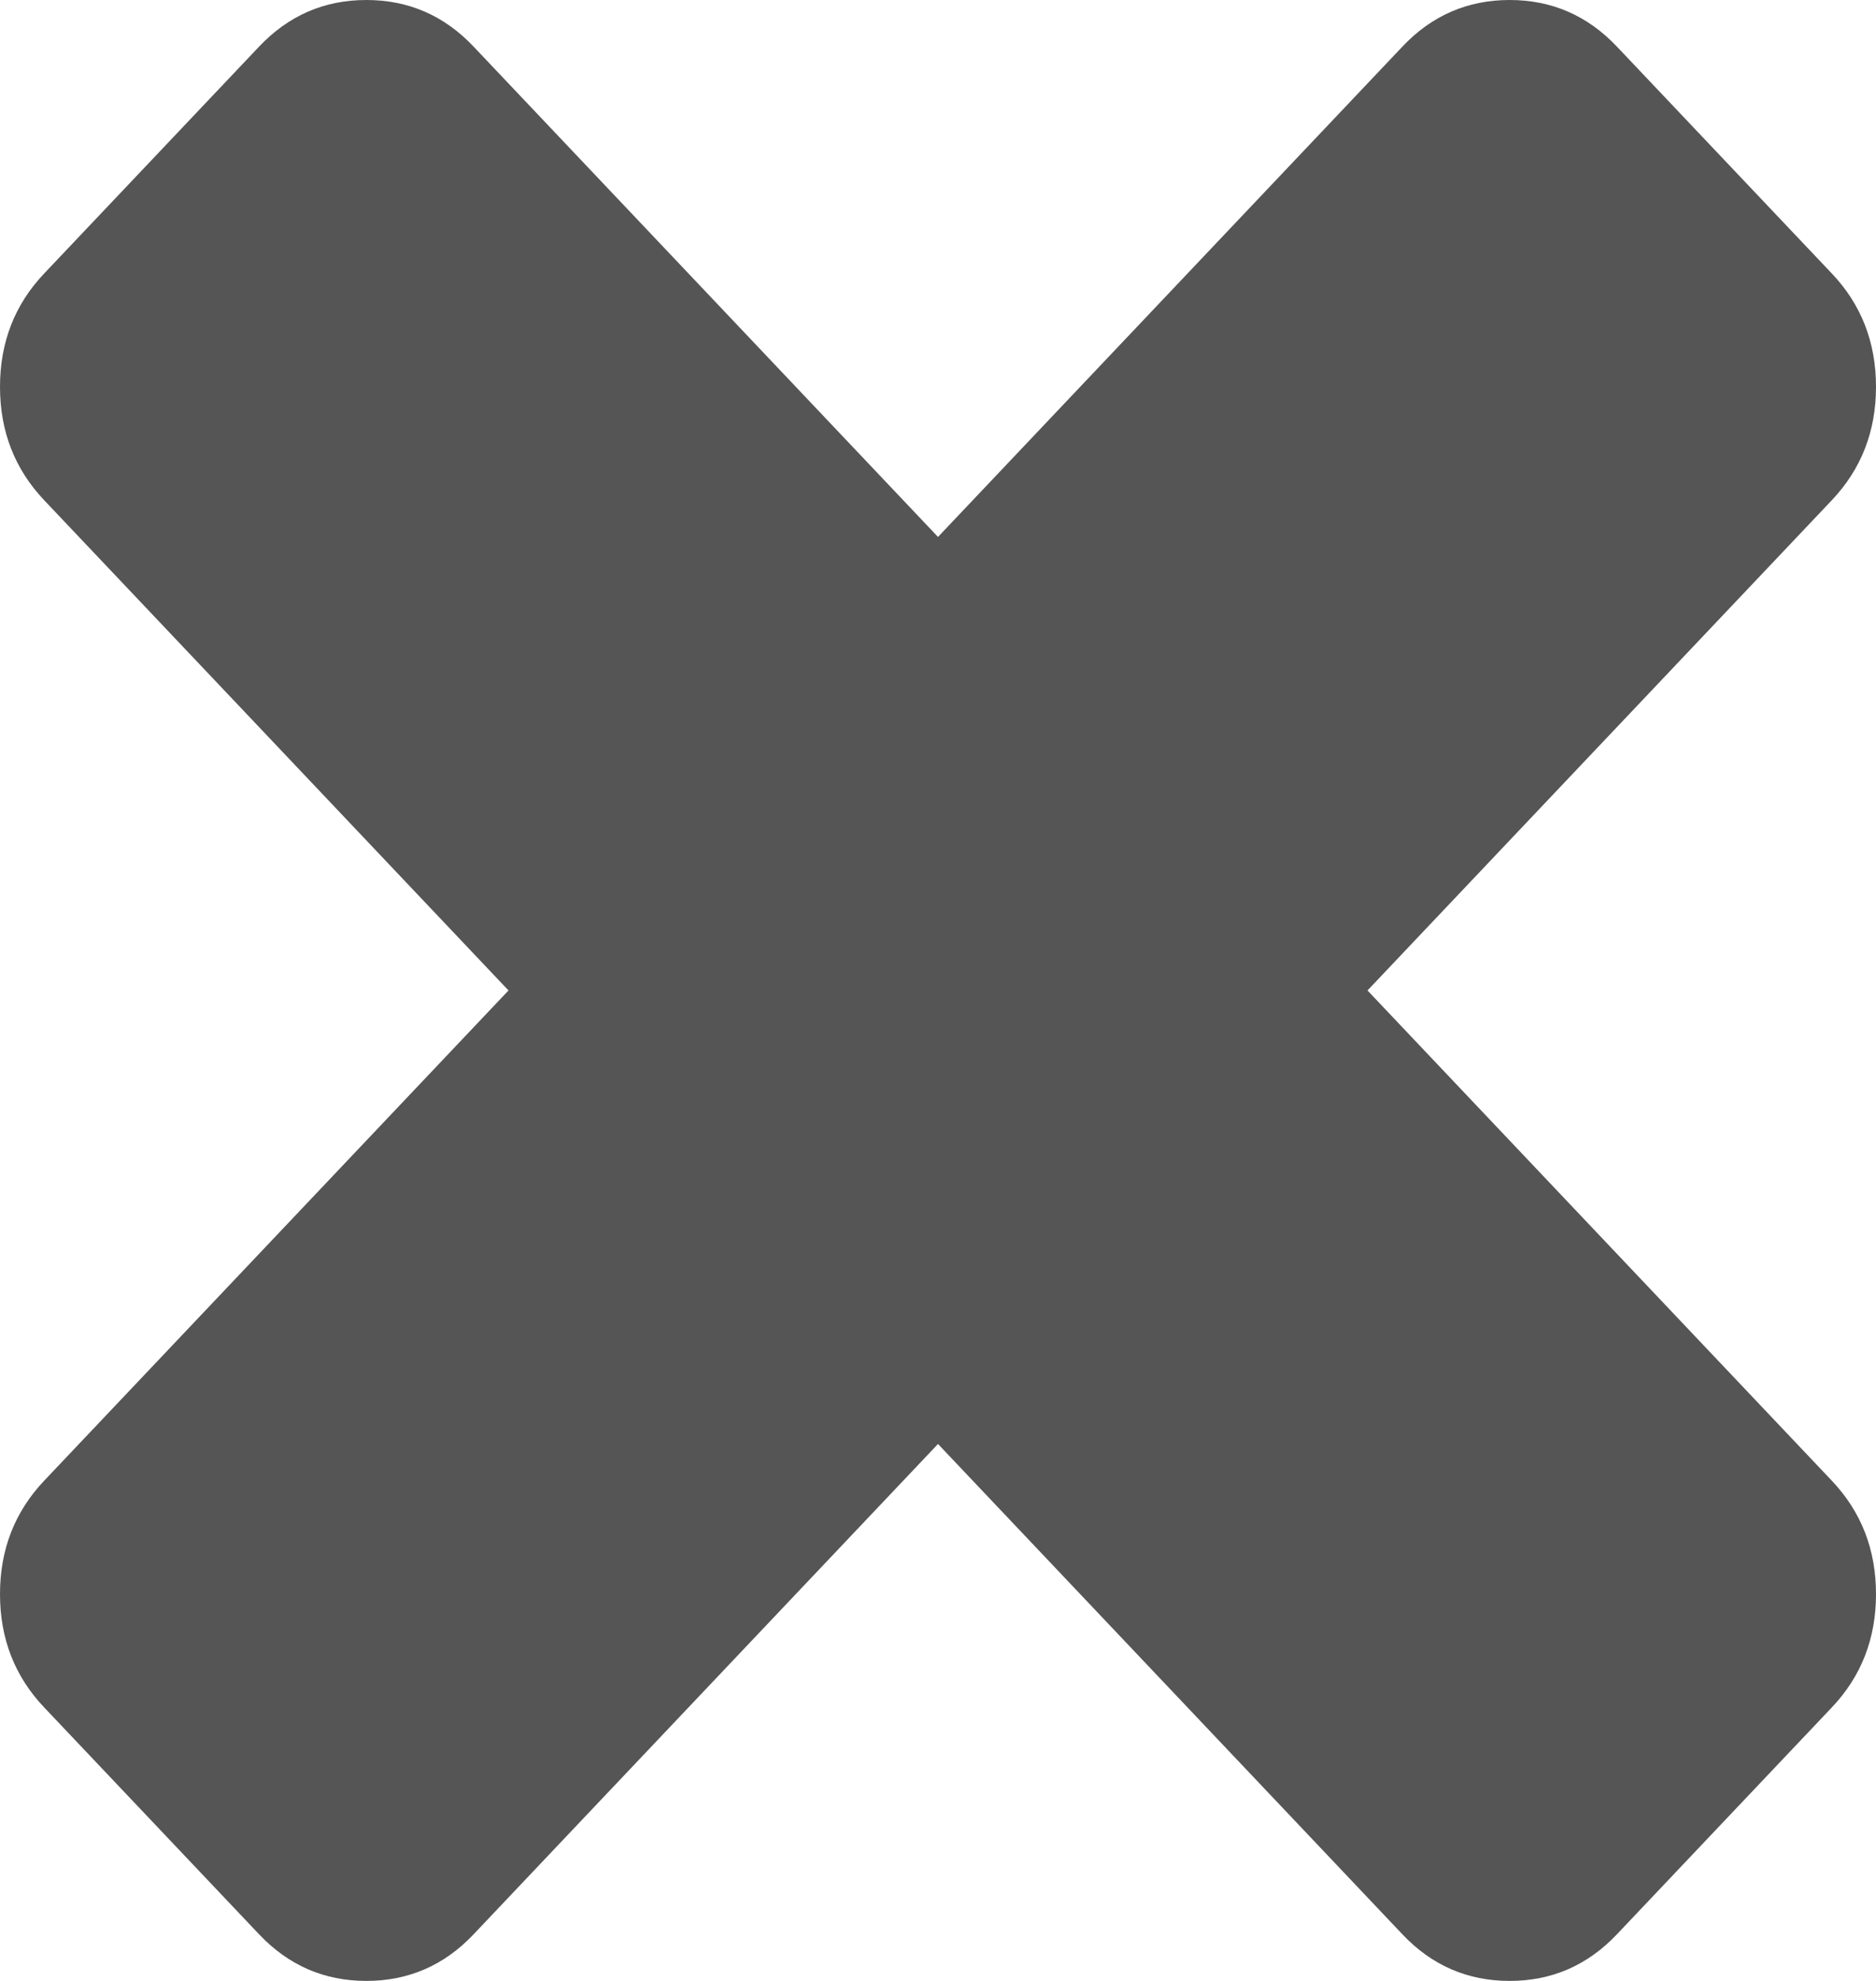 ﻿<?xml version="1.0" encoding="utf-8"?>
<svg version="1.1" xmlns:xlink="http://www.w3.org/1999/xlink" width="18px" height="19px" xmlns="http://www.w3.org/2000/svg">
  <g transform="matrix(1 0 0 1 -126 -106 )">
    <path d="M 17.576 14.202  C 17.859 14.501  18 14.863  18 15.29  C 18 15.716  17.859 16.079  17.576 16.377  L 15.515 18.552  C 15.232 18.851  14.889 19  14.485 19  C 14.081 19  13.737 18.851  13.455 18.552  L 9 13.85  L 4.545 18.552  C 4.263 18.851  3.919 19  3.515 19  C 3.111 19  2.768 18.851  2.485 18.552  L 0.424 16.377  C 0.141 16.079  0 15.716  0 15.29  C 0 14.863  0.141 14.501  0.424 14.202  L 4.879 9.5  L 0.424 4.798  C 0.141 4.499  0 4.137  0 3.71  C 0 3.284  0.141 2.921  0.424 2.623  L 2.485 0.448  C 2.768 0.149  3.111 0  3.515 0  C 3.919 0  4.263 0.149  4.545 0.448  L 9 5.15  L 13.455 0.448  C 13.737 0.149  14.081 0  14.485 0  C 14.889 0  15.232 0.149  15.515 0.448  L 17.576 2.623  C 17.859 2.921  18 3.284  18 3.71  C 18 4.137  17.859 4.499  17.576 4.798  L 13.121 9.5  L 17.576 14.202  Z " fill-rule="nonzero" fill="#555555" stroke="none" transform="matrix(1 0 0 1 126 106 )" />
  </g>
</svg>